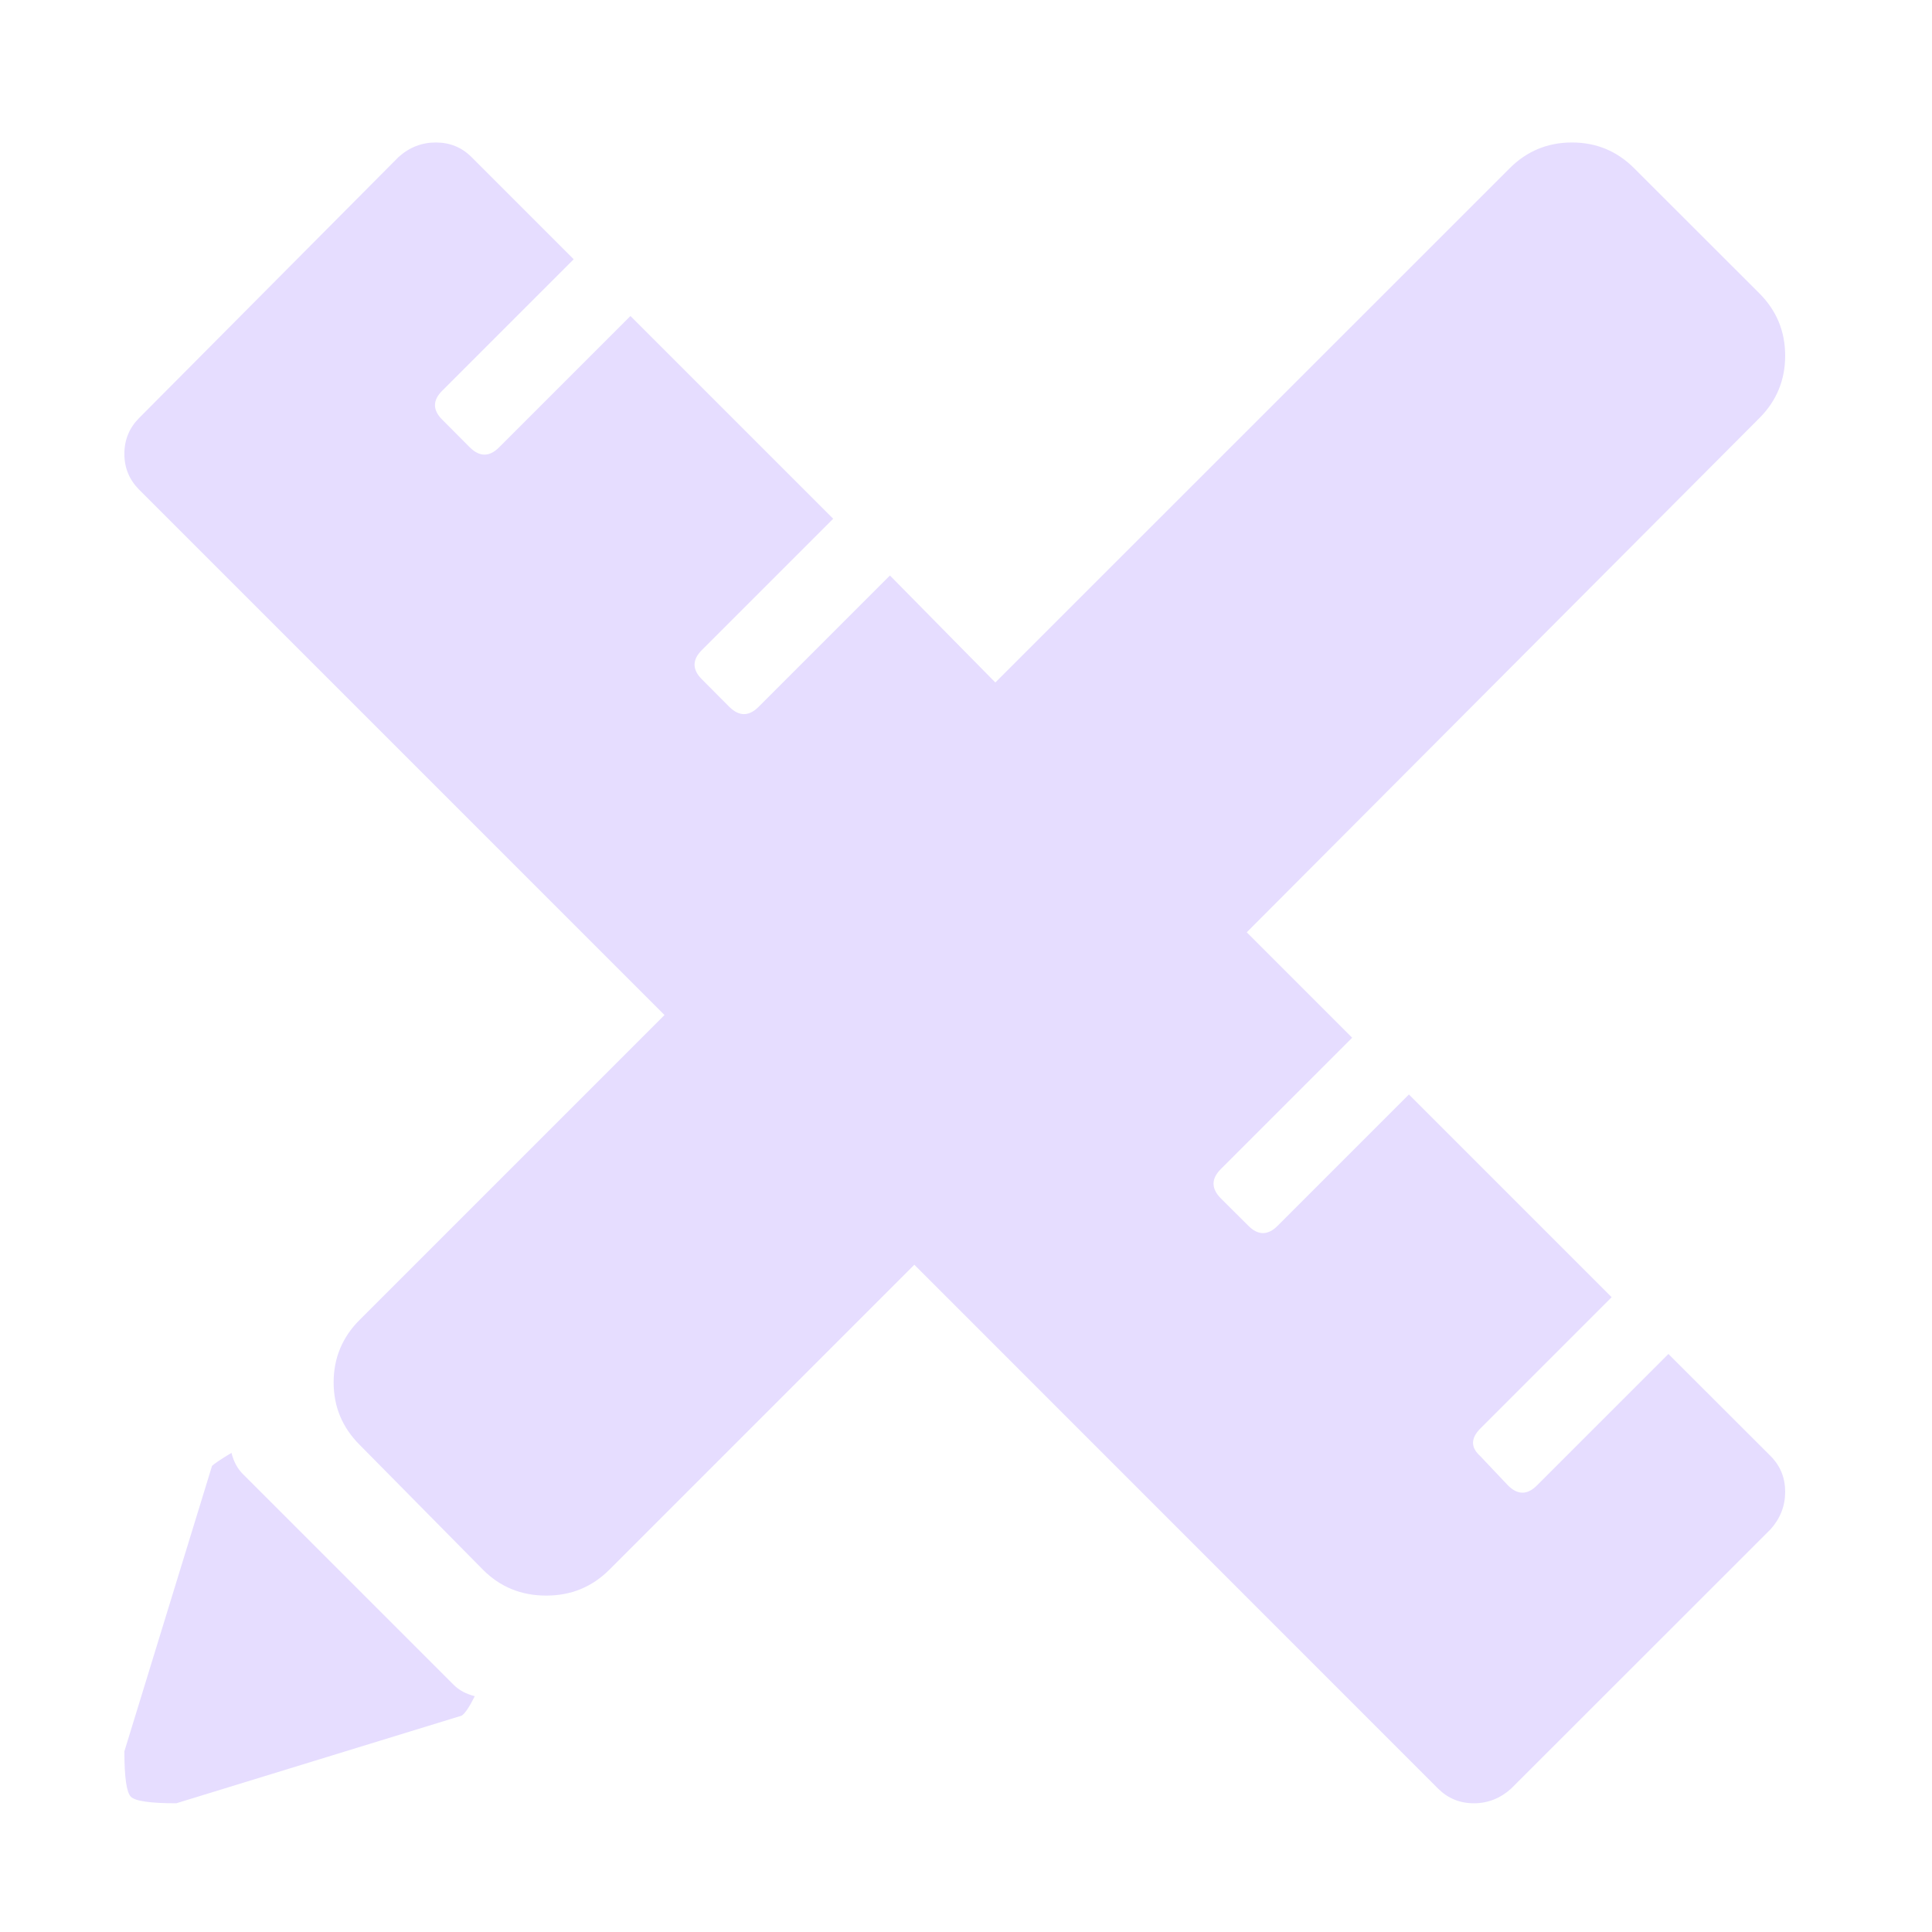 <svg width="16" height="16" viewBox="0 0 16 16" fill="none" xmlns="http://www.w3.org/2000/svg">
    <g id="icone">
        <path id="design" d="M10.325 7.721L11.198 8.594L10.11 9.682C10.03 9.762 10.03 9.843 10.11 9.924L10.339 10.152C10.419 10.232 10.5 10.232 10.58 10.152L11.668 9.064L13.347 10.743L12.259 11.831C12.179 11.912 12.179 11.988 12.259 12.059L12.488 12.301C12.568 12.382 12.649 12.382 12.729 12.301L13.817 11.213L14.664 12.059C14.744 12.14 14.784 12.238 14.784 12.355C14.784 12.471 14.744 12.574 14.664 12.664L12.514 14.813C12.425 14.893 12.322 14.934 12.206 14.934C12.089 14.934 11.991 14.893 11.91 14.813L7.572 10.474L5.047 12.999C4.903 13.143 4.729 13.214 4.523 13.214C4.317 13.214 4.142 13.143 3.999 12.999L2.978 11.965C2.835 11.822 2.763 11.65 2.763 11.448C2.763 11.247 2.835 11.074 2.978 10.931L5.503 8.406L1.151 4.054C1.071 3.973 1.03 3.875 1.03 3.759C1.03 3.642 1.071 3.544 1.151 3.463L3.3 1.301C3.39 1.22 3.493 1.18 3.609 1.18C3.726 1.18 3.824 1.22 3.905 1.301L4.751 2.147L3.663 3.235C3.582 3.315 3.582 3.396 3.663 3.476L3.891 3.705C3.972 3.785 4.053 3.785 4.133 3.705L5.221 2.617L6.9 4.296L5.812 5.384C5.732 5.464 5.732 5.545 5.812 5.625L6.04 5.854C6.121 5.934 6.202 5.934 6.282 5.854L7.37 4.766L8.243 5.652L12.501 1.395C12.644 1.251 12.817 1.18 13.018 1.18C13.22 1.18 13.392 1.251 13.535 1.395L14.57 2.429C14.713 2.572 14.784 2.744 14.784 2.946C14.784 3.147 14.713 3.32 14.57 3.463L10.325 7.721ZM1.917 12.032C1.935 12.104 1.966 12.162 2.011 12.207L3.757 13.953C3.802 13.998 3.86 14.029 3.932 14.047C3.887 14.137 3.851 14.19 3.824 14.208L1.46 14.934C1.245 14.934 1.12 14.916 1.084 14.88C1.048 14.844 1.03 14.719 1.03 14.504L1.756 12.14C1.774 12.122 1.827 12.086 1.917 12.032Z" fill="#E6DDFF"/>
    </g>
</svg>
